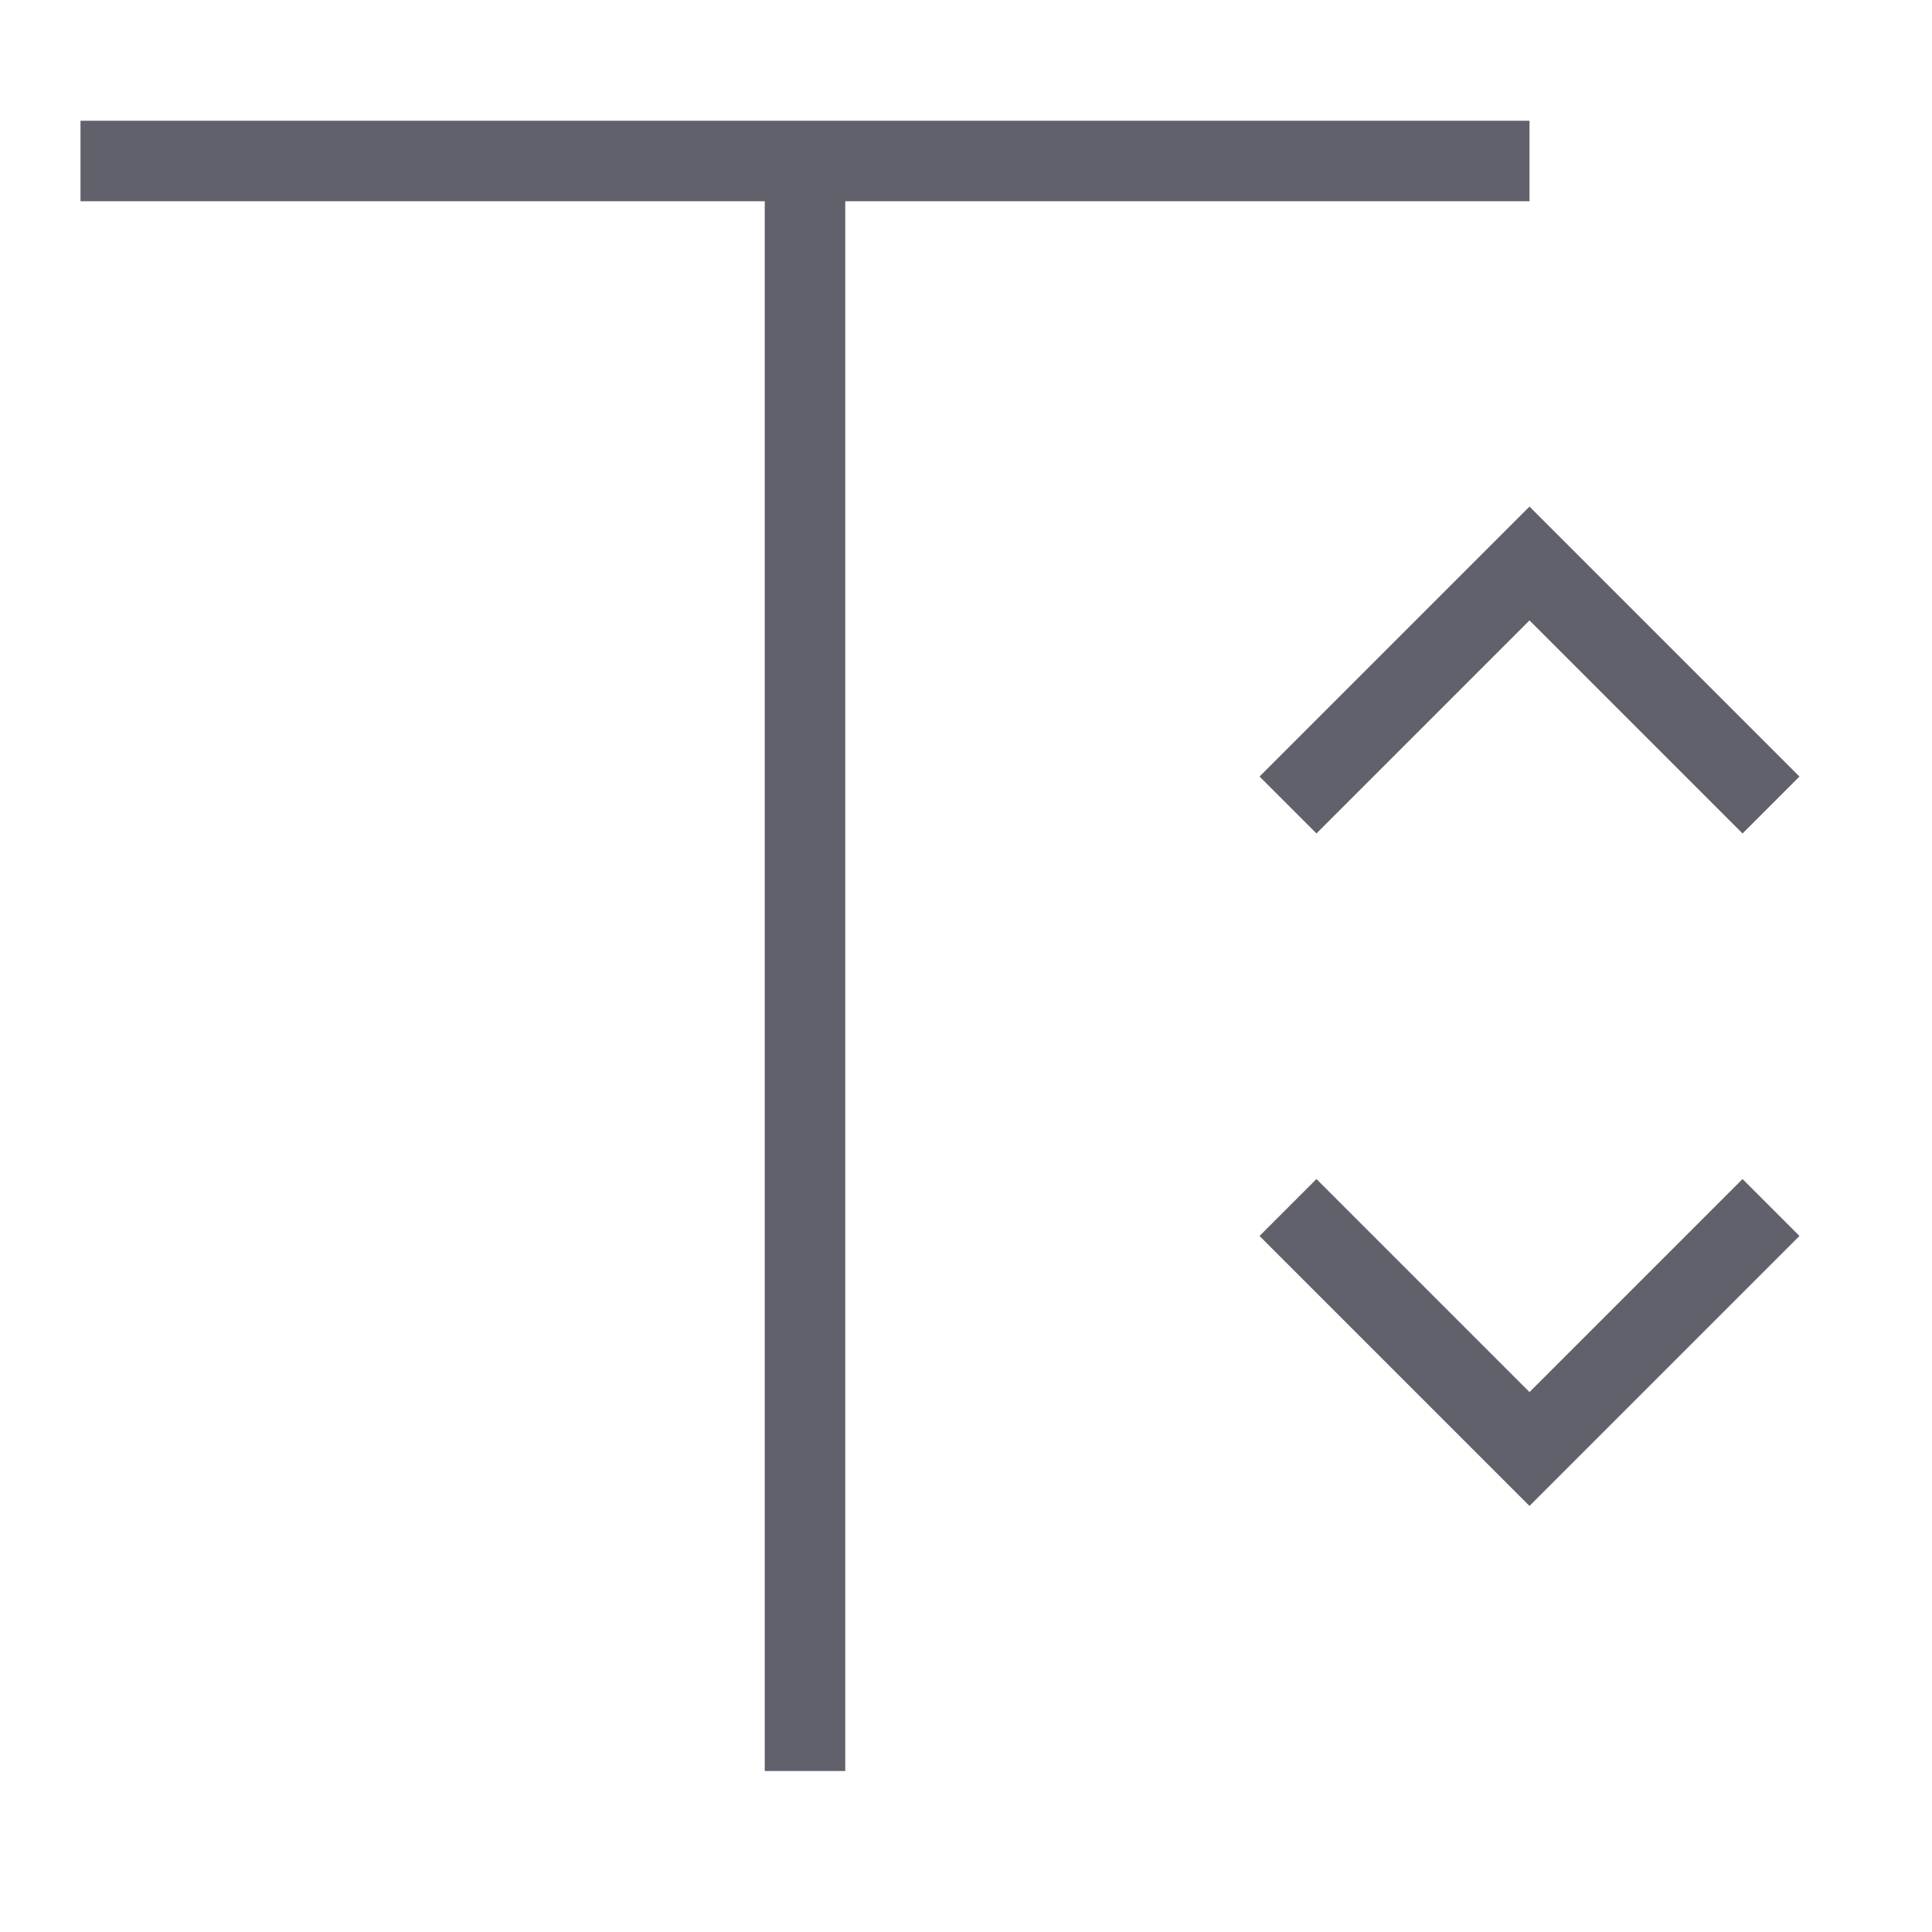 <svg xmlns="http://www.w3.org/2000/svg" height="48" width="48" viewBox="0 0 48 48">
    <polyline points="32 20 38 14 44 20" fill="none" stroke="#61616b" stroke-width="2" data-color="color-2"></polyline>
    <polyline points="44 30 38 36 32 30" fill="none" stroke="#61616b" stroke-width="2" data-color="color-2"></polyline>
    <line x1="2" y1="4" x2="38" y2="4" fill="none" stroke="#61616b" stroke-width="2"></line>
    <line x1="20" y1="4" x2="20" y2="44" fill="none" stroke="#61616b" stroke-width="2"></line>
</svg>